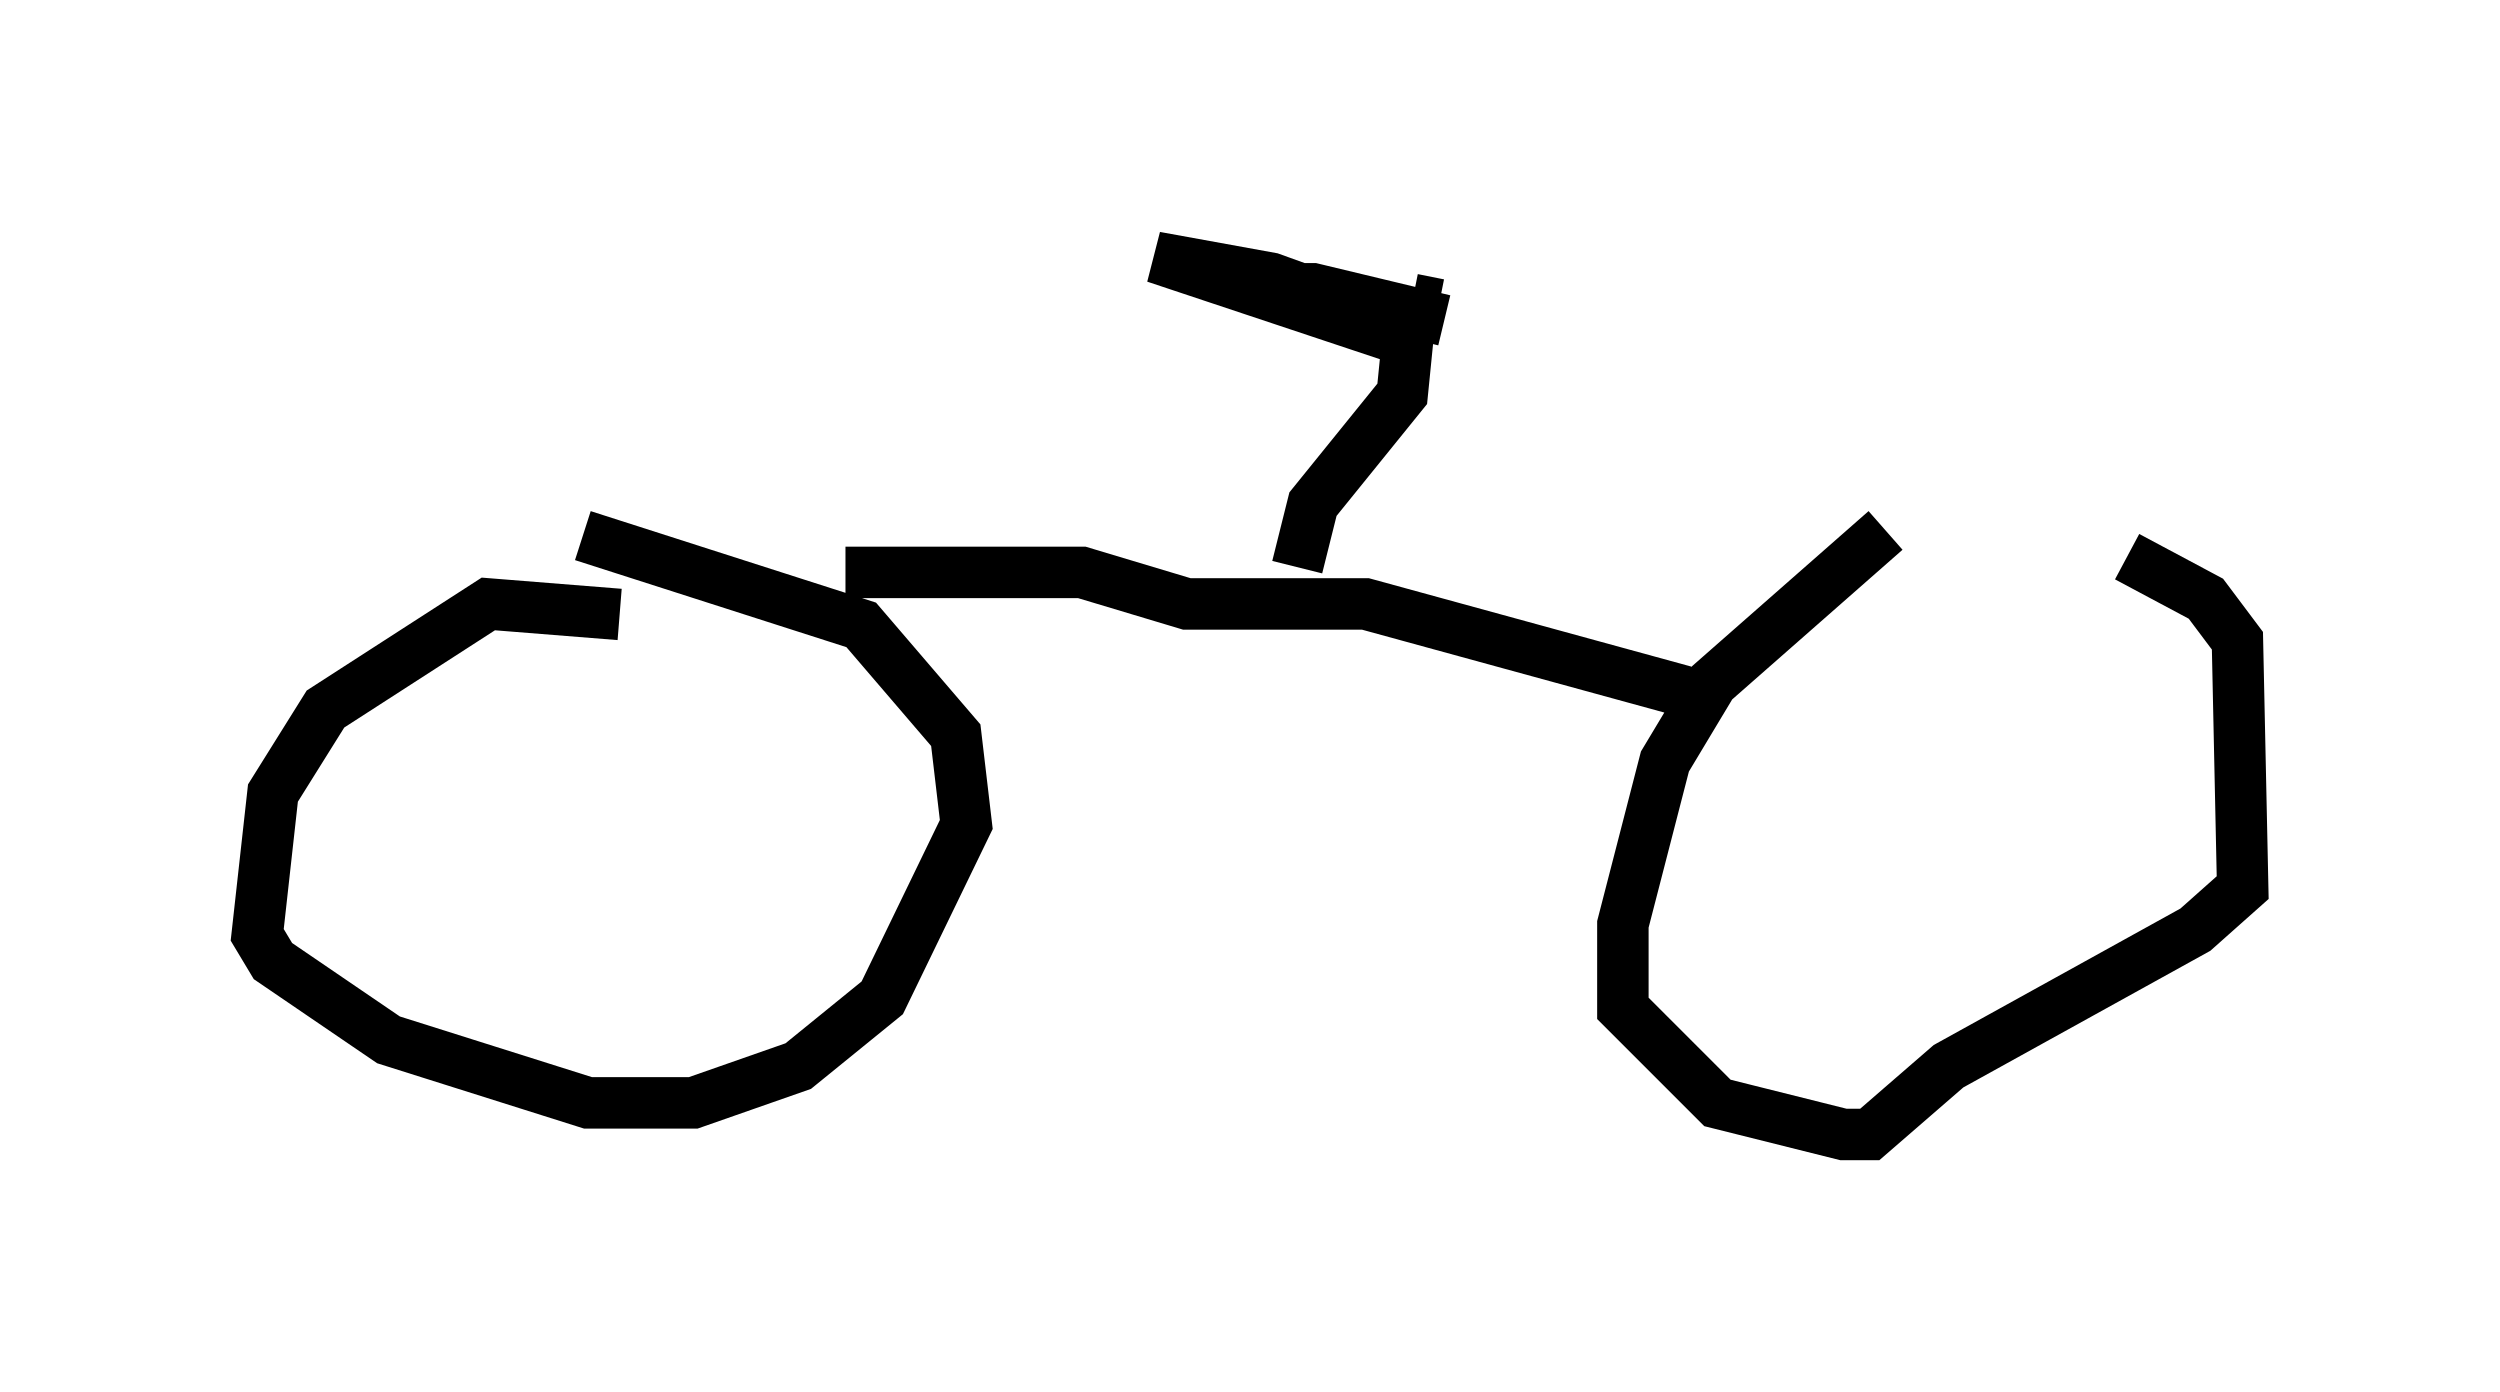<?xml version="1.0" encoding="utf-8" ?>
<svg baseProfile="full" height="27.048" version="1.1" width="48.588" xmlns="http://www.w3.org/2000/svg" xmlns:ev="http://www.w3.org/2001/xml-events" xmlns:xlink="http://www.w3.org/1999/xlink"><defs /><rect fill="white" height="27.048" width="48.588" x="0" y="0" /><path d="M41.546, 10.819 m-4.9, -0.51 l-3.369, 2.96 -0.919, 1.531 l-0.817, 3.165 0.0, 1.633 l1.838, 1.838 2.45, 0.613 l0.51, 0.0 1.531, -1.327 l4.798, -2.654 0.919, -0.817 l-0.102, -4.798 -0.613, -0.817 l-1.531, -0.817 m-29.298, 1.123 l-2.552, -0.204 -3.165, 2.042 l-1.021, 1.633 -0.306, 2.756 l0.306, 0.51 2.246, 1.531 l3.879, 1.225 2.042, 0.0 l2.042, -0.715 1.633, -1.327 l1.633, -3.369 -0.204, -1.735 l-1.838, -2.144 -5.41, -1.735 m5.104, 0.715 l4.594, 0.0 2.042, 0.613 l3.471, 0.0 6.329, 1.735 m-7.656, -2.45 l0.306, -1.225 1.735, -2.144 l0.102, -1.021 -4.9, -1.633 l2.246, 0.408 2.552, 0.919 l-1.225, -0.204 -1.633, -0.51 l1.123, 0.0 2.552, 0.613 m-0.613, -0.408 l0.51, 0.102 " fill="none" stroke="black" stroke-width="1" /></svg>